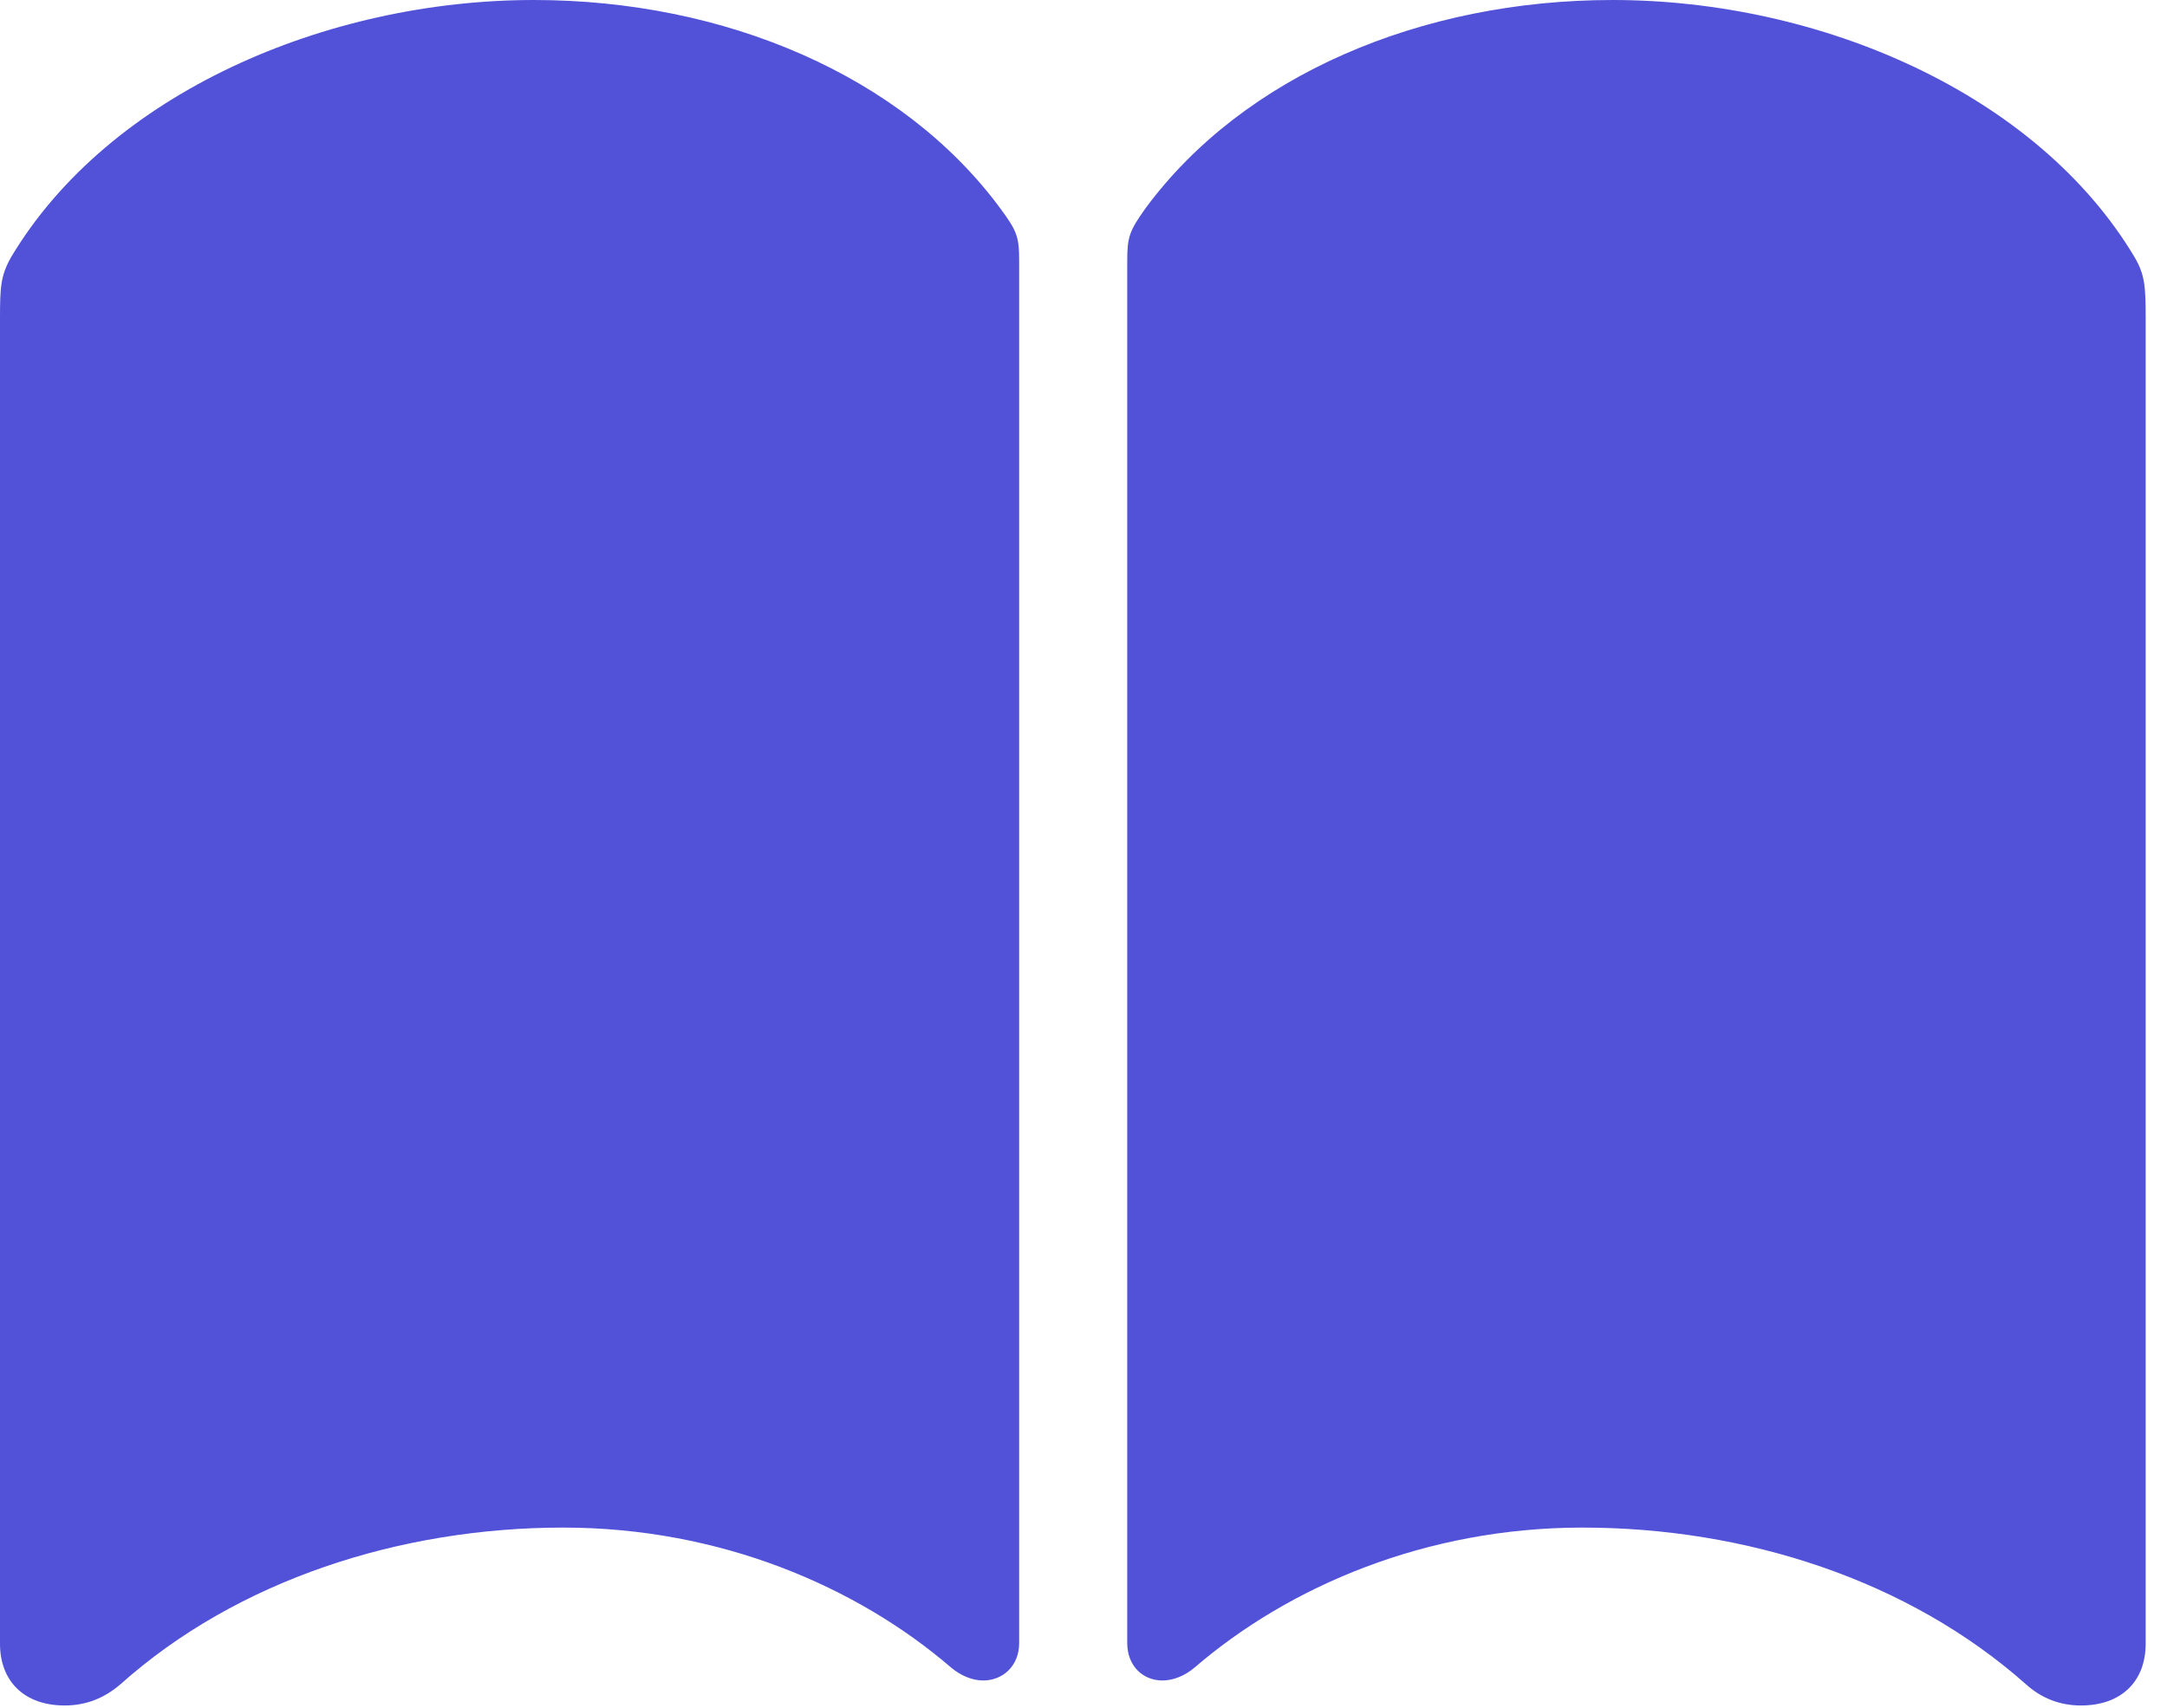 <?xml version="1.0" encoding="UTF-8"?>
<!--Generator: Apple Native CoreSVG 232.5-->
<!DOCTYPE svg
PUBLIC "-//W3C//DTD SVG 1.1//EN"
       "http://www.w3.org/Graphics/SVG/1.1/DTD/svg11.dtd">
<svg version="1.1" xmlns="http://www.w3.org/2000/svg" xmlns:xlink="http://www.w3.org/1999/xlink" width="35.974" height="28.357">
 <g>
  <rect height="28.357" opacity="0" width="35.974" x="0" y="0"/>
  <path d="M8.862 0C5.42 0 1.807 1.55 0.183 4.272C0.012 4.578 0 4.761 0 5.286L0 27.295C0 27.918 0.403 28.32 1.074 28.32C1.428 28.32 1.733 28.198 2.002 27.966C3.943 26.233 6.653 25.366 9.351 25.366C11.951 25.366 14.221 26.343 15.784 27.686C15.955 27.832 16.15 27.905 16.321 27.905C16.65 27.905 16.919 27.661 16.919 27.283L16.919 4.333C16.919 3.931 16.882 3.833 16.602 3.455C14.978 1.257 12.036 0 8.862 0ZM26.77 0C23.584 0 20.642 1.257 19.019 3.455C18.75 3.833 18.713 3.931 18.713 4.333L18.713 27.283C18.713 27.661 18.97 27.905 19.299 27.905C19.47 27.905 19.666 27.832 19.836 27.686C21.399 26.343 23.669 25.366 26.27 25.366C28.98 25.366 31.677 26.233 33.63 27.966C33.887 28.198 34.192 28.32 34.546 28.32C35.217 28.32 35.62 27.918 35.62 27.295L35.62 5.286C35.62 4.761 35.608 4.565 35.437 4.272C33.813 1.55 30.212 0 26.77 0Z" fill="rgb(52, 52, 210)" fill-opacity="0.85"/>
 </g>
</svg>
